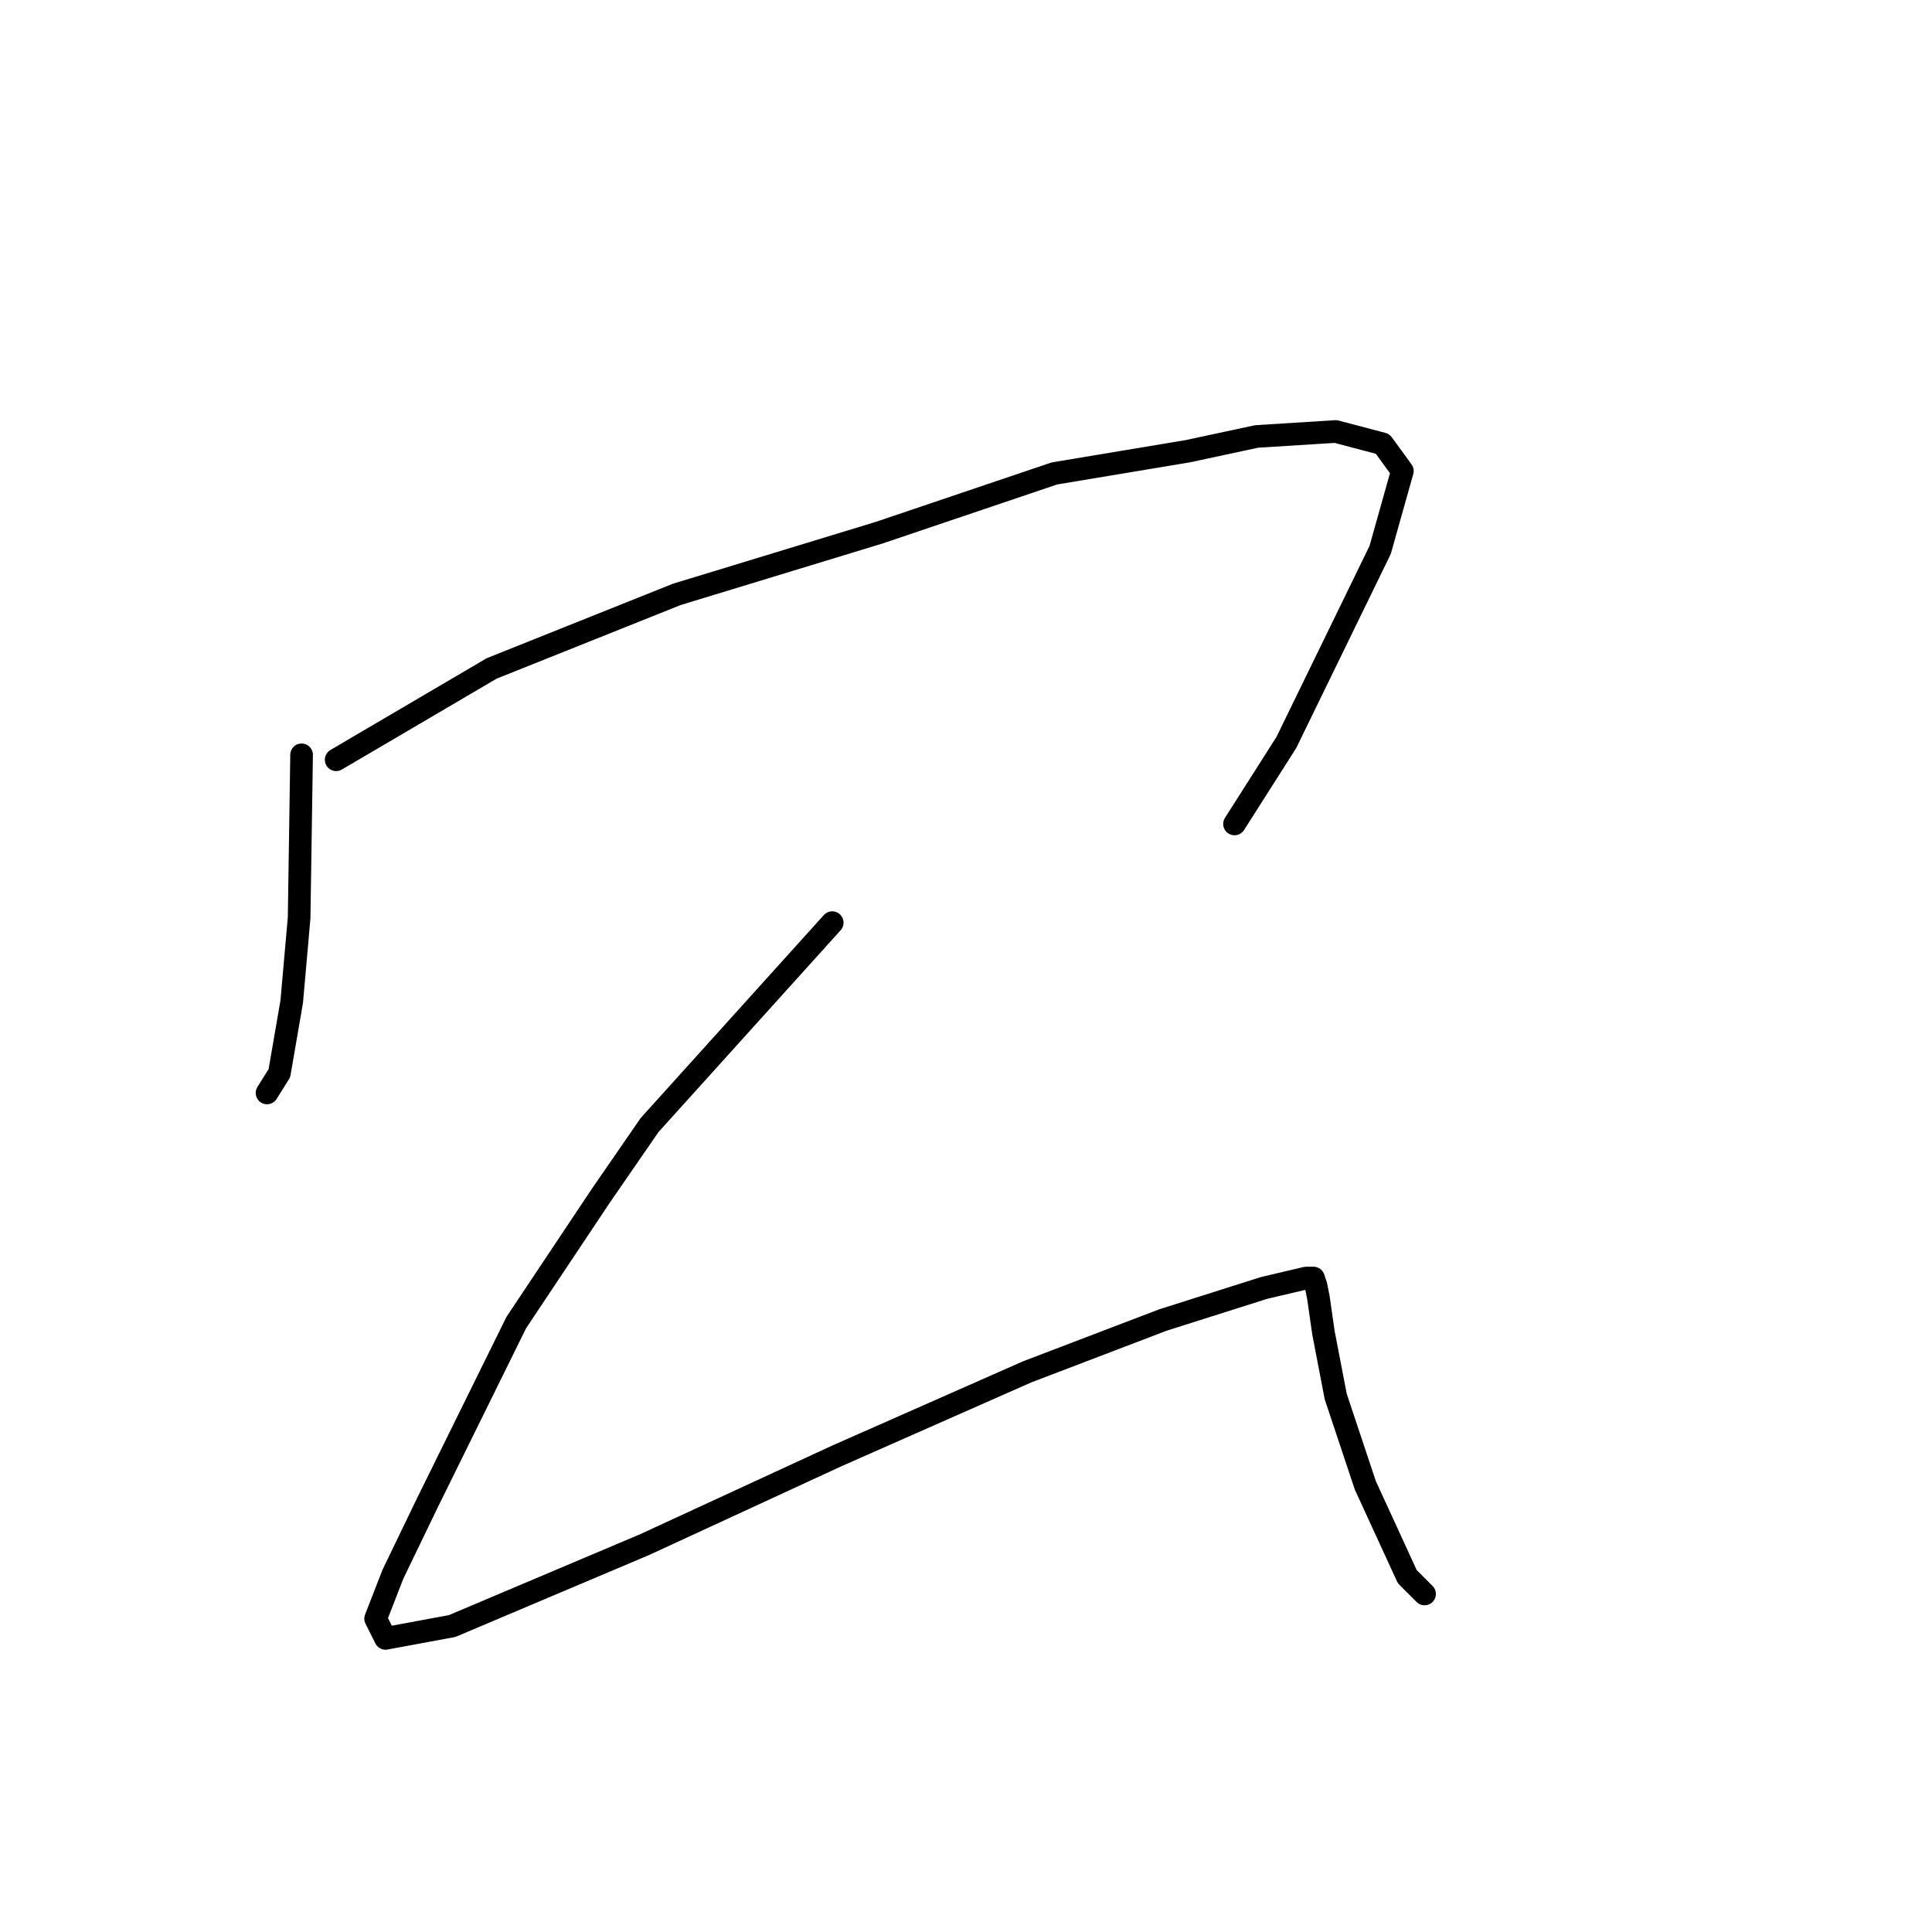 <?xml version="1.0" standalone="no"?>
    <svg width="256" height="256" xmlns="http://www.w3.org/2000/svg" version="1.1">
    <polyline stroke="black" stroke-width="3" stroke-linecap="round" fill="transparent" stroke-linejoin="round" points="39.963 100.018 39.636 121.602 38.655 132.721 37.02 142.205 35.385 144.821 35.385 144.821 " />
        <polyline stroke="black" stroke-width="3" stroke-linecap="round" fill="transparent" stroke-linejoin="round" points="44.542 100.672 65.145 88.572 89.672 78.761 116.488 70.585 139.707 62.736 157.367 59.793 166.524 57.831 176.989 57.177 183.202 58.812 185.819 62.409 182.875 72.874 170.448 98.383 163.581 109.175 163.581 109.175 " />
        <polyline stroke="black" stroke-width="3" stroke-linecap="round" fill="transparent" stroke-linejoin="round" points="110.275 122.256 86.075 149.072 79.534 158.556 68.415 175.235 56.642 199.108 52.064 208.592 49.774 214.478 51.082 217.094 59.912 215.459 85.421 204.667 110.929 192.894 136.11 181.775 154.097 174.907 167.505 170.656 173.065 169.348 174.046 169.348 174.373 170.329 174.7 171.964 175.354 176.543 176.989 185.045 180.913 196.818 186.473 208.919 188.762 211.208 188.762 211.208 " />
        </svg>